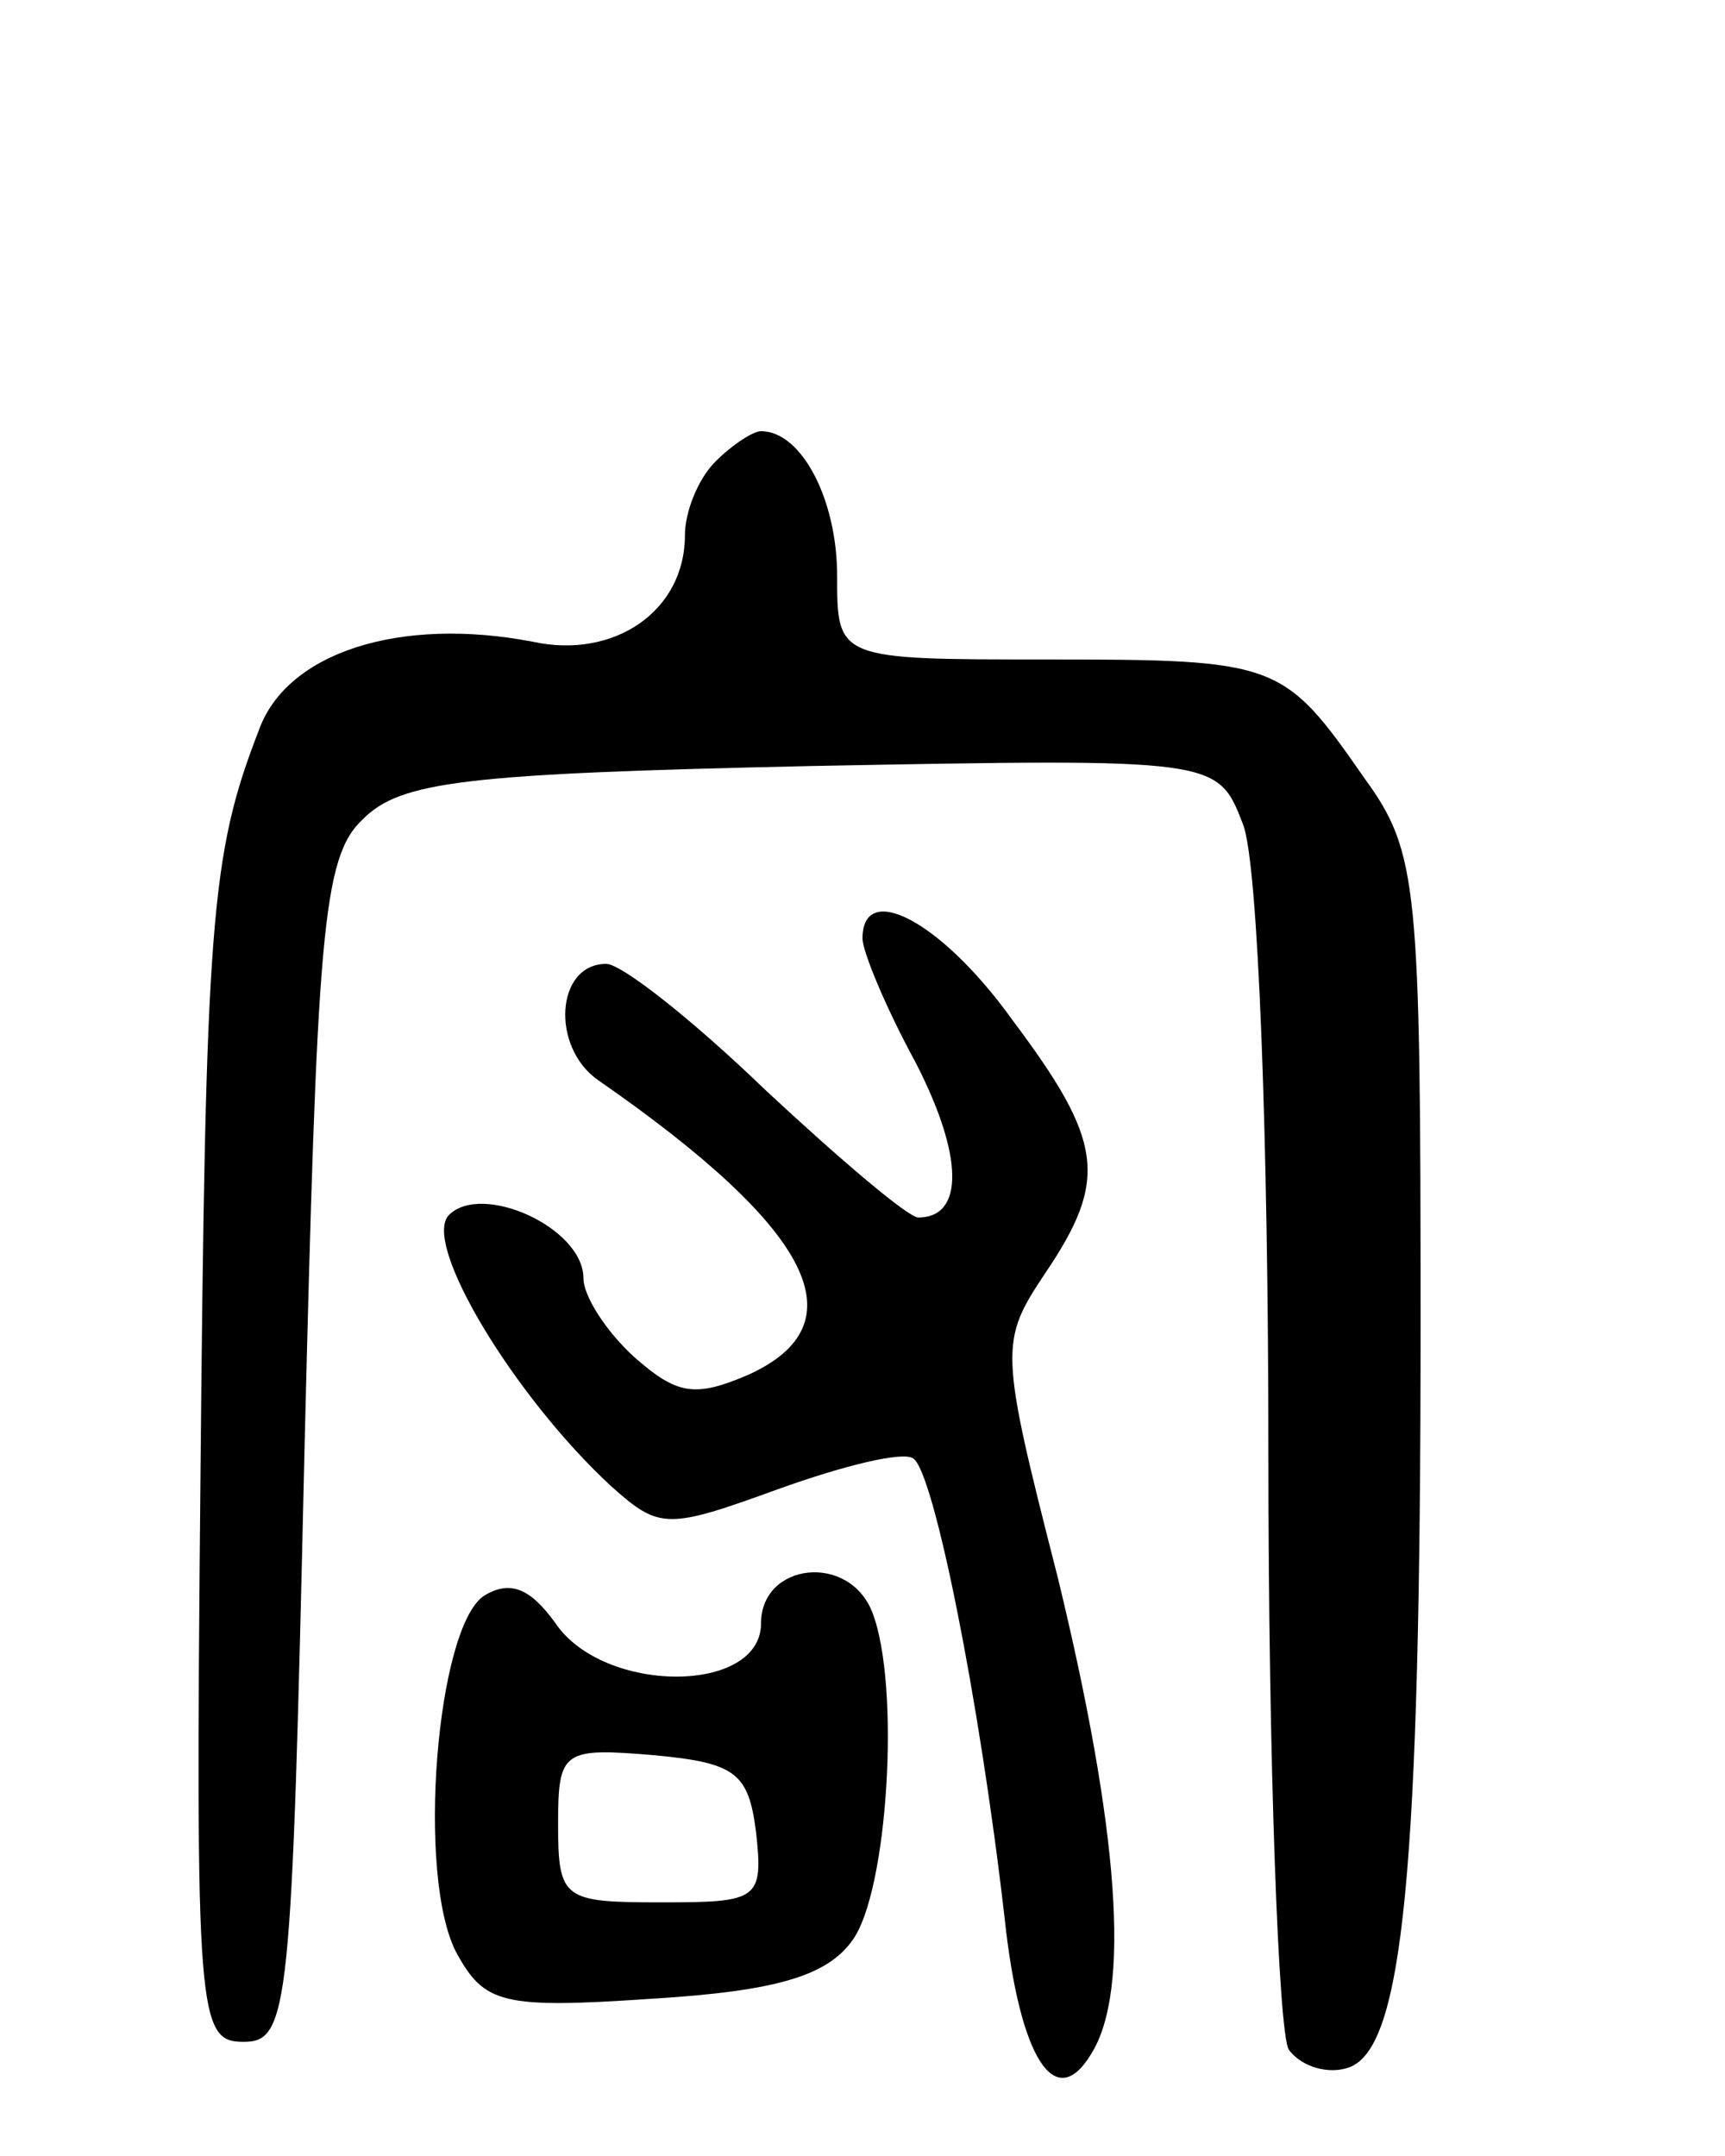 <svg version="1.0" xmlns="http://www.w3.org/2000/svg"
 width="68pt" height="85pt" viewBox="0 0 68 85"
 preserveAspectRatio="xMidYMid meet">
<g transform="translate(0,85) scale(0.1,-0.1)"
fill="#000000" stroke="none">
<path d="M282 668 c-7 -7 -12 -20 -12 -29 0 -30 -28 -49 -60 -42 -52 10 -97
-4 -108 -35 -19 -49 -21 -75 -23 -297 -2 -210 -1 -220 17 -220 18 0 19 13 24
232 5 205 7 235 23 250 15 15 40 18 177 21 160 3 160 3 170 -23 6 -15 10 -125
10 -248 0 -122 4 -228 8 -235 5 -7 16 -10 24 -7 21 8 28 76 28 293 0 173 -1
186 -22 215 -32 46 -34 47 -125 47 -83 0 -83 0 -83 33 0 30 -14 57 -30 57 -3
0 -11 -5 -18 -12z"/>
<path d="M340 480 c0 -5 9 -27 21 -49 19 -37 19 -61 1 -61 -4 0 -31 23 -60 50
-29 28 -57 50 -63 50 -20 0 -22 -33 -3 -46 85 -59 103 -96 59 -116 -21 -9 -28
-8 -45 7 -11 10 -20 24 -20 31 0 20 -40 38 -53 25 -11 -11 26 -72 64 -107 19
-17 22 -17 66 -1 25 9 49 15 53 12 8 -5 26 -94 36 -181 6 -56 20 -77 34 -54
16 25 11 89 -13 188 -23 90 -23 93 -5 120 25 37 23 52 -13 100 -28 39 -59 55
-59 32z"/>
<path d="M191 221 c-19 -12 -27 -111 -11 -141 11 -20 18 -22 77 -18 49 3 69 9
79 23 14 19 19 100 8 129 -9 24 -44 20 -44 -4 0 -28 -62 -28 -81 0 -10 14 -18
17 -28 11z m107 -93 c3 -27 1 -28 -37 -28 -39 0 -41 1 -41 31 0 29 2 30 38 27
32 -3 37 -7 40 -30z"/>
</g>
</svg>
